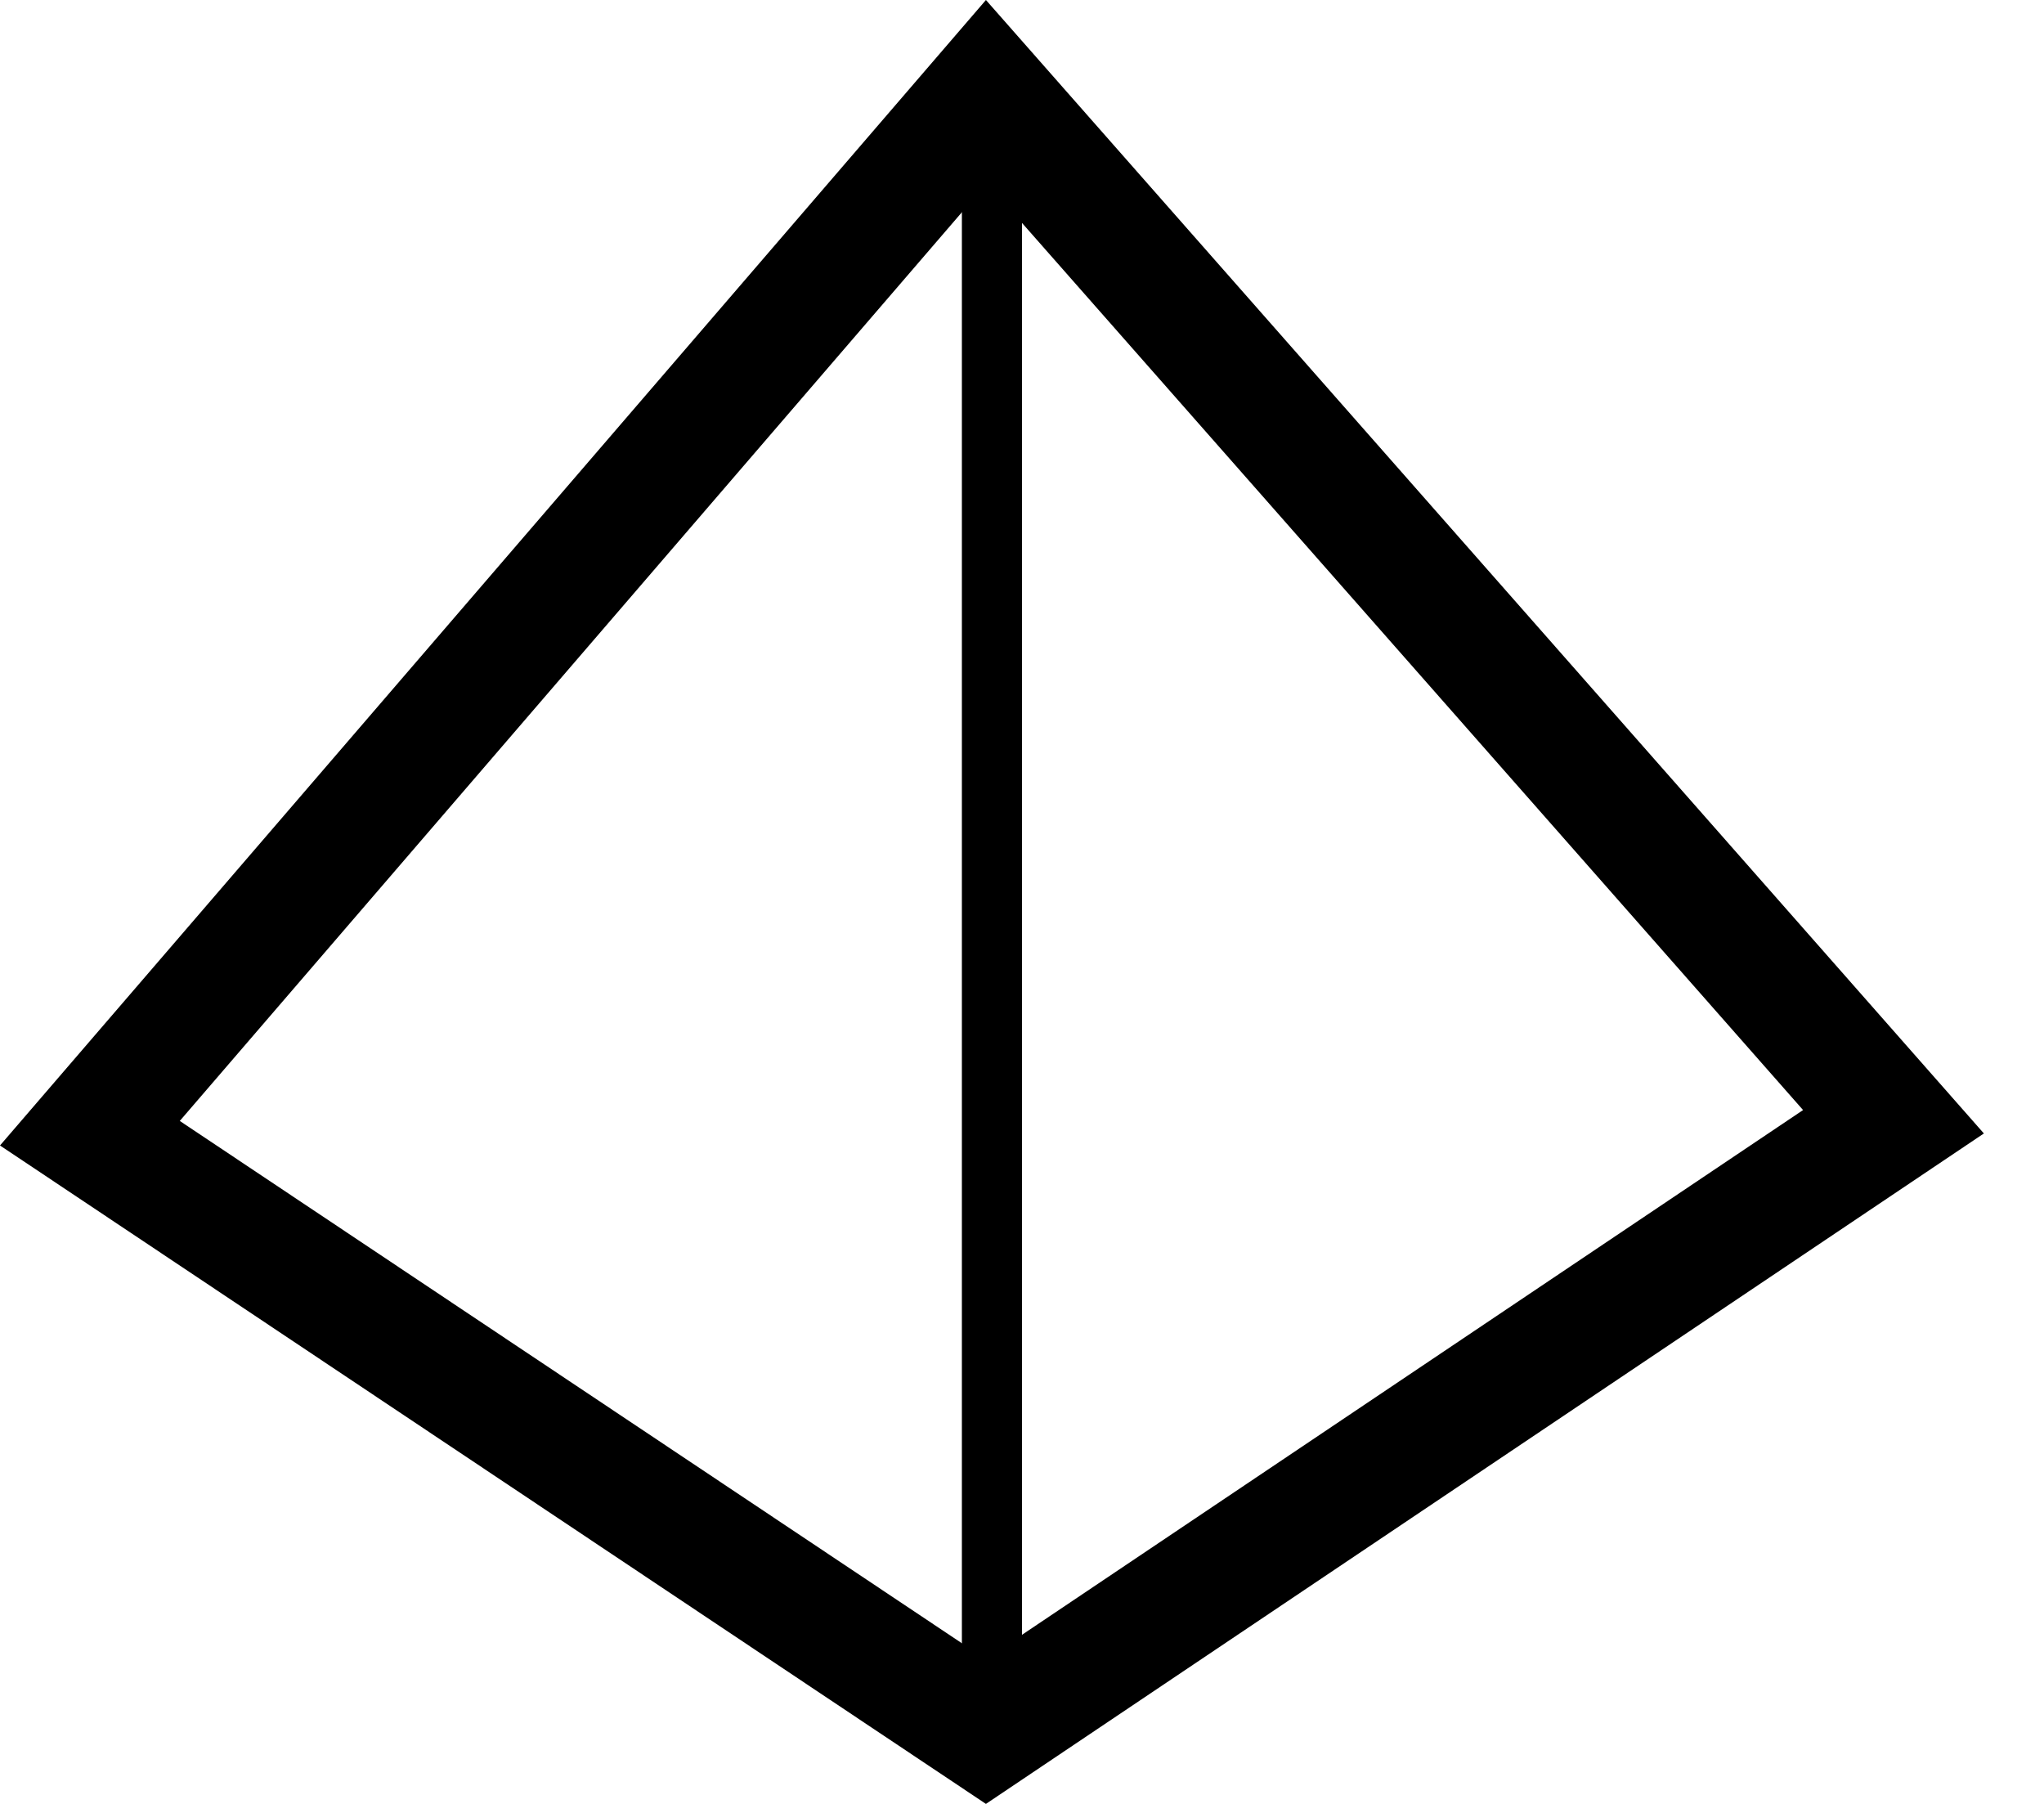 <svg xmlns="http://www.w3.org/2000/svg" xmlns:xlink="http://www.w3.org/1999/xlink" width="34" height="30"><defs><path id="a" d="M389.4 7893l-16.4 19.05 16.4 10.95 16.6-11.15z"/><path id="b" d="M389 7922v-28h1v28z"/><clipPath id="c"><use fill="#fff" xlink:href="#a"/></clipPath><clipPath id="d"><use fill="#fff" xlink:href="#b"/></clipPath></defs><use fill="#fff" fill-opacity="0" stroke="#000" stroke-miterlimit="50" stroke-width="4" clip-path="url(&quot;#c&quot;)" xlink:href="#a" transform="translate(-373 -7893)"/><use fill="#fff" fill-opacity="0" stroke="#000" stroke-miterlimit="50" stroke-width="4" clip-path="url(&quot;#d&quot;)" xlink:href="#b" transform="translate(-373 -7893)"/></svg>